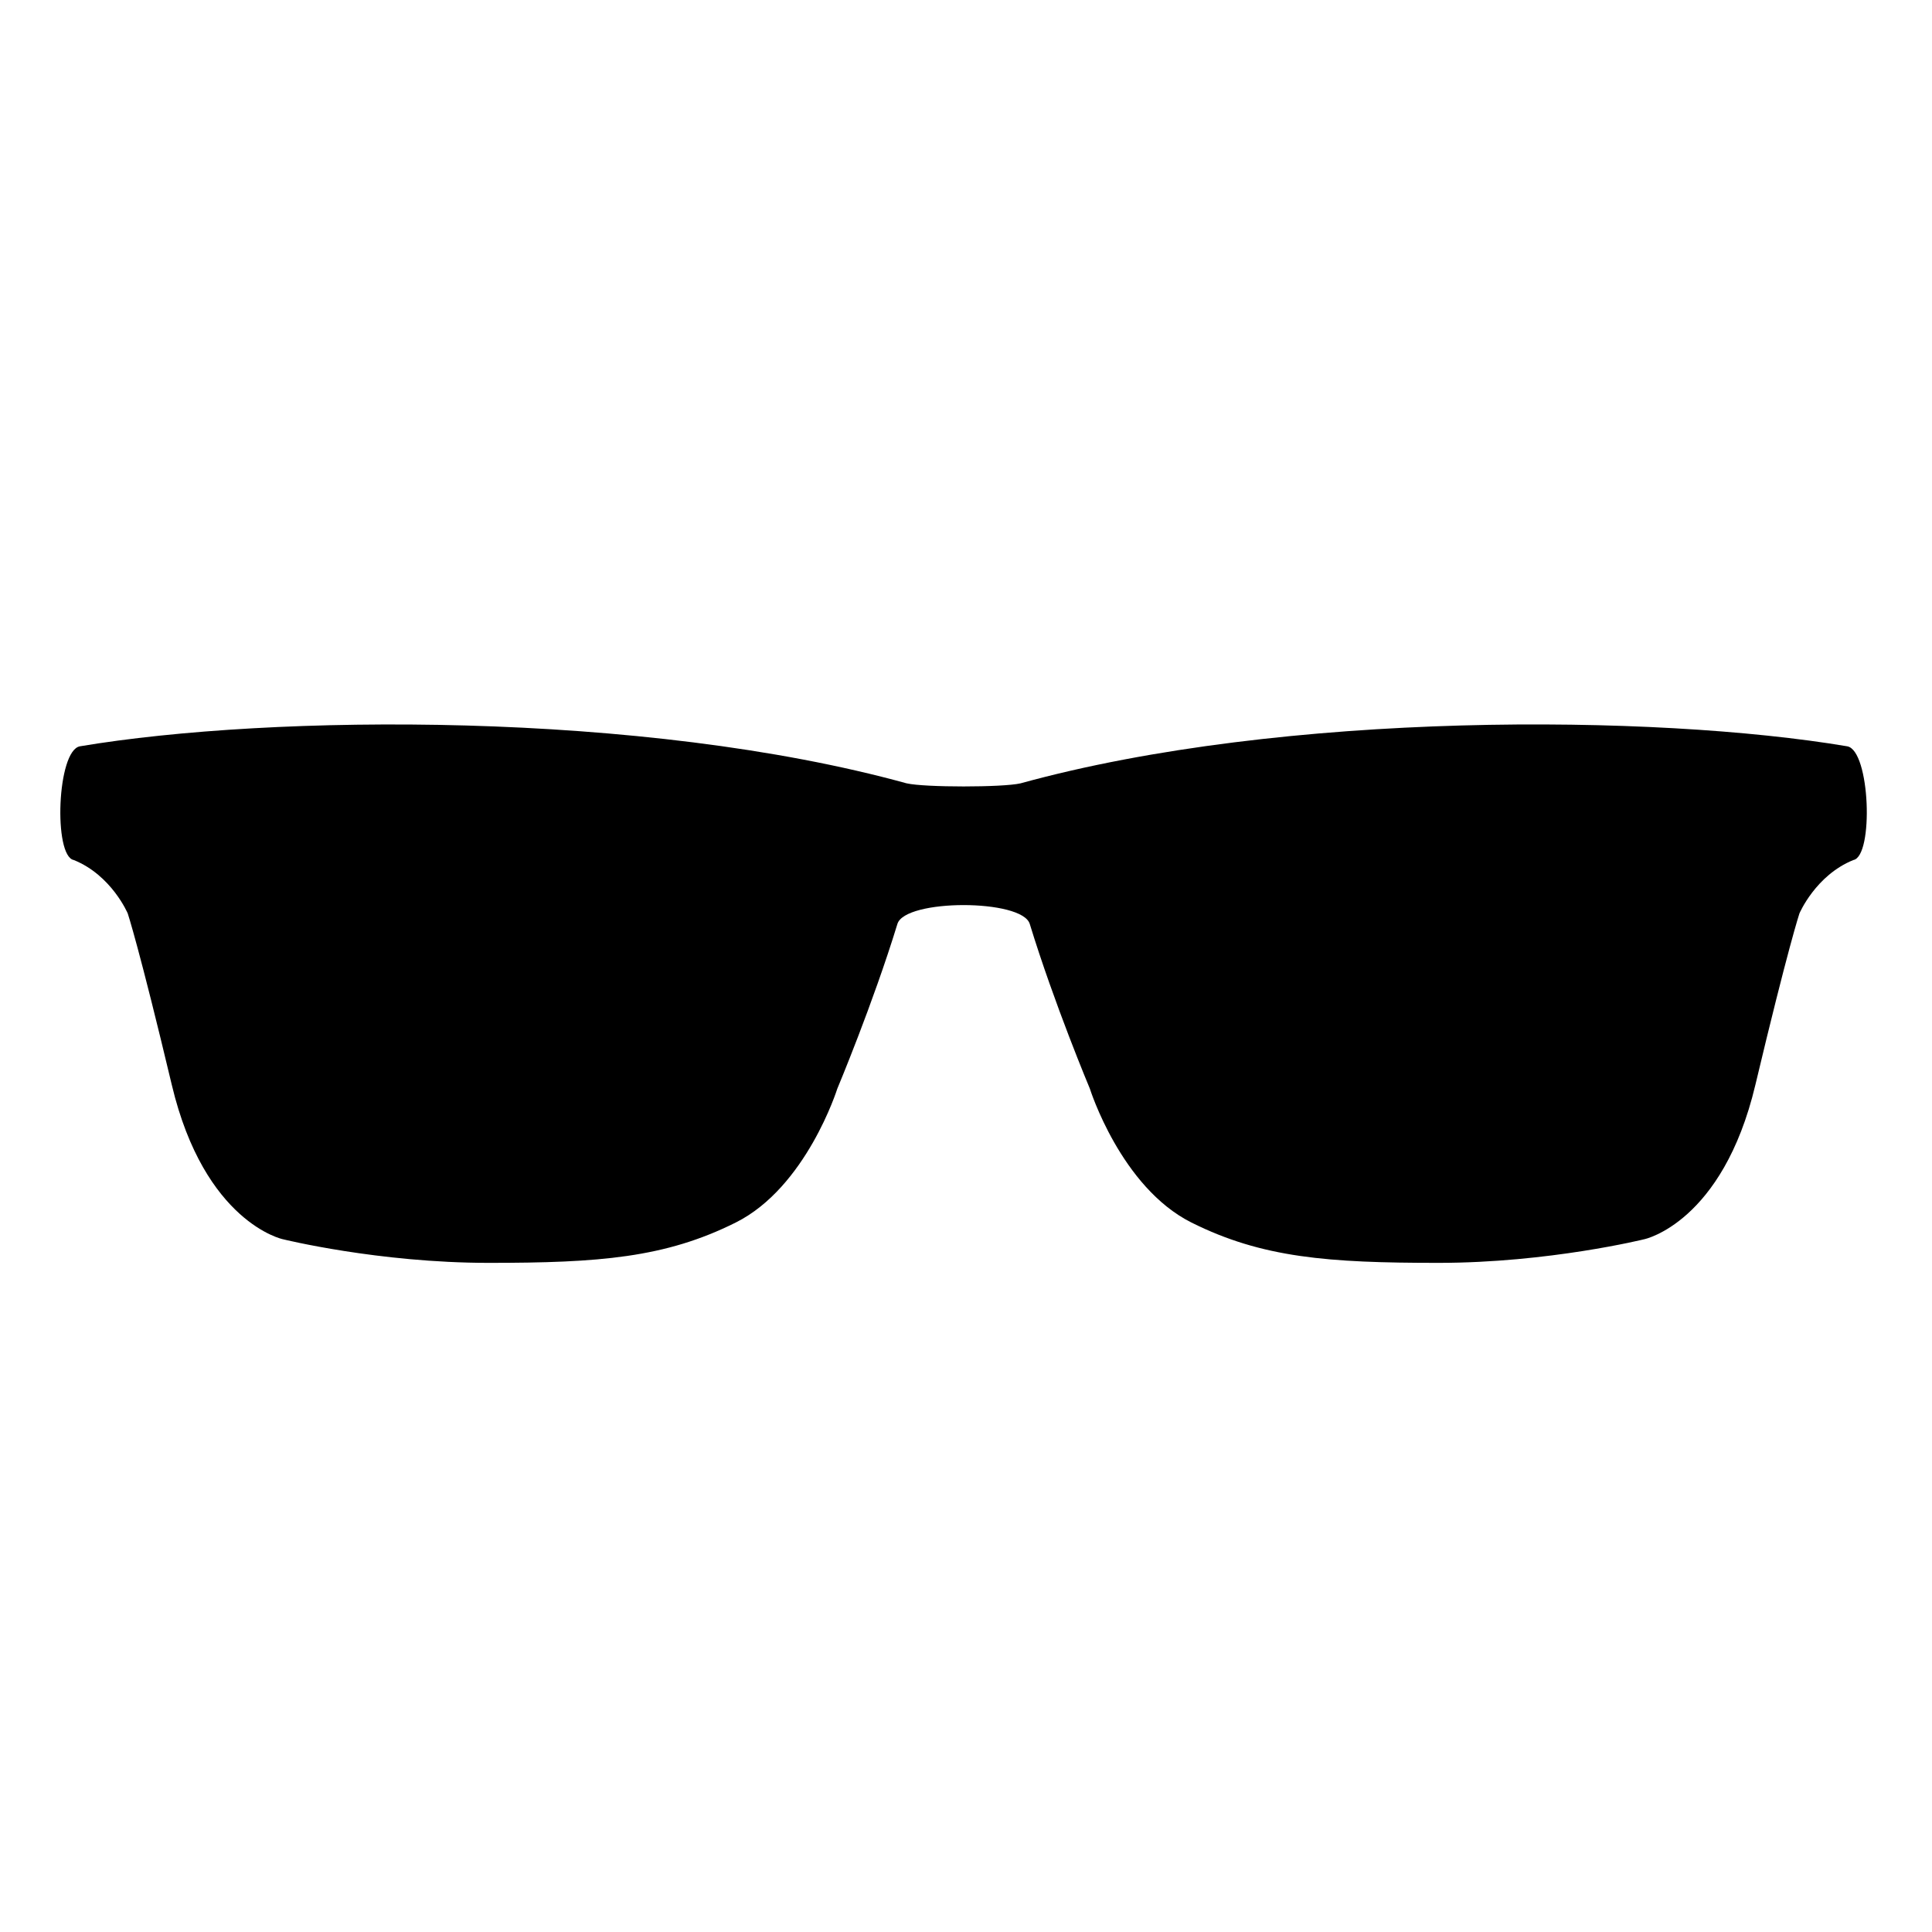 <svg xmlns="http://www.w3.org/2000/svg" class="ijs-icon__svg" width="200" height="200" viewBox="0 0 32 32"><path d="M15.018 12.975c-4.367-1.204-10.525-1.147-13.693-0.614-0.383 0.064-0.443 1.823-0.102 1.884 0.626 0.253 0.893 0.885 0.893 0.885s0.187 0.561 0.73 2.841c0.543 2.28 1.837 2.554 1.837 2.554s1.584 0.392 3.412 0.392c1.827 0 2.921-0.083 4.091-0.668s1.682-2.216 1.682-2.216c0 0 0.59-1.405 0.996-2.73 0.127-0.416 2.065-0.416 2.192 0 0.406 1.326 0.996 2.73 0.996 2.73s0.512 1.63 1.682 2.216c1.17 0.585 2.264 0.668 4.091 0.668s3.412-0.392 3.412-0.392c0 0 1.294-0.273 1.837-2.554s0.73-2.841 0.73-2.841c0 0 0.267-0.632 0.893-0.885 0.34-0.062 0.28-1.82-0.102-1.884-3.168-0.534-9.325-0.59-13.693 0.614-0.296 0.068-1.586 0.068-1.882 0z"></path></svg>